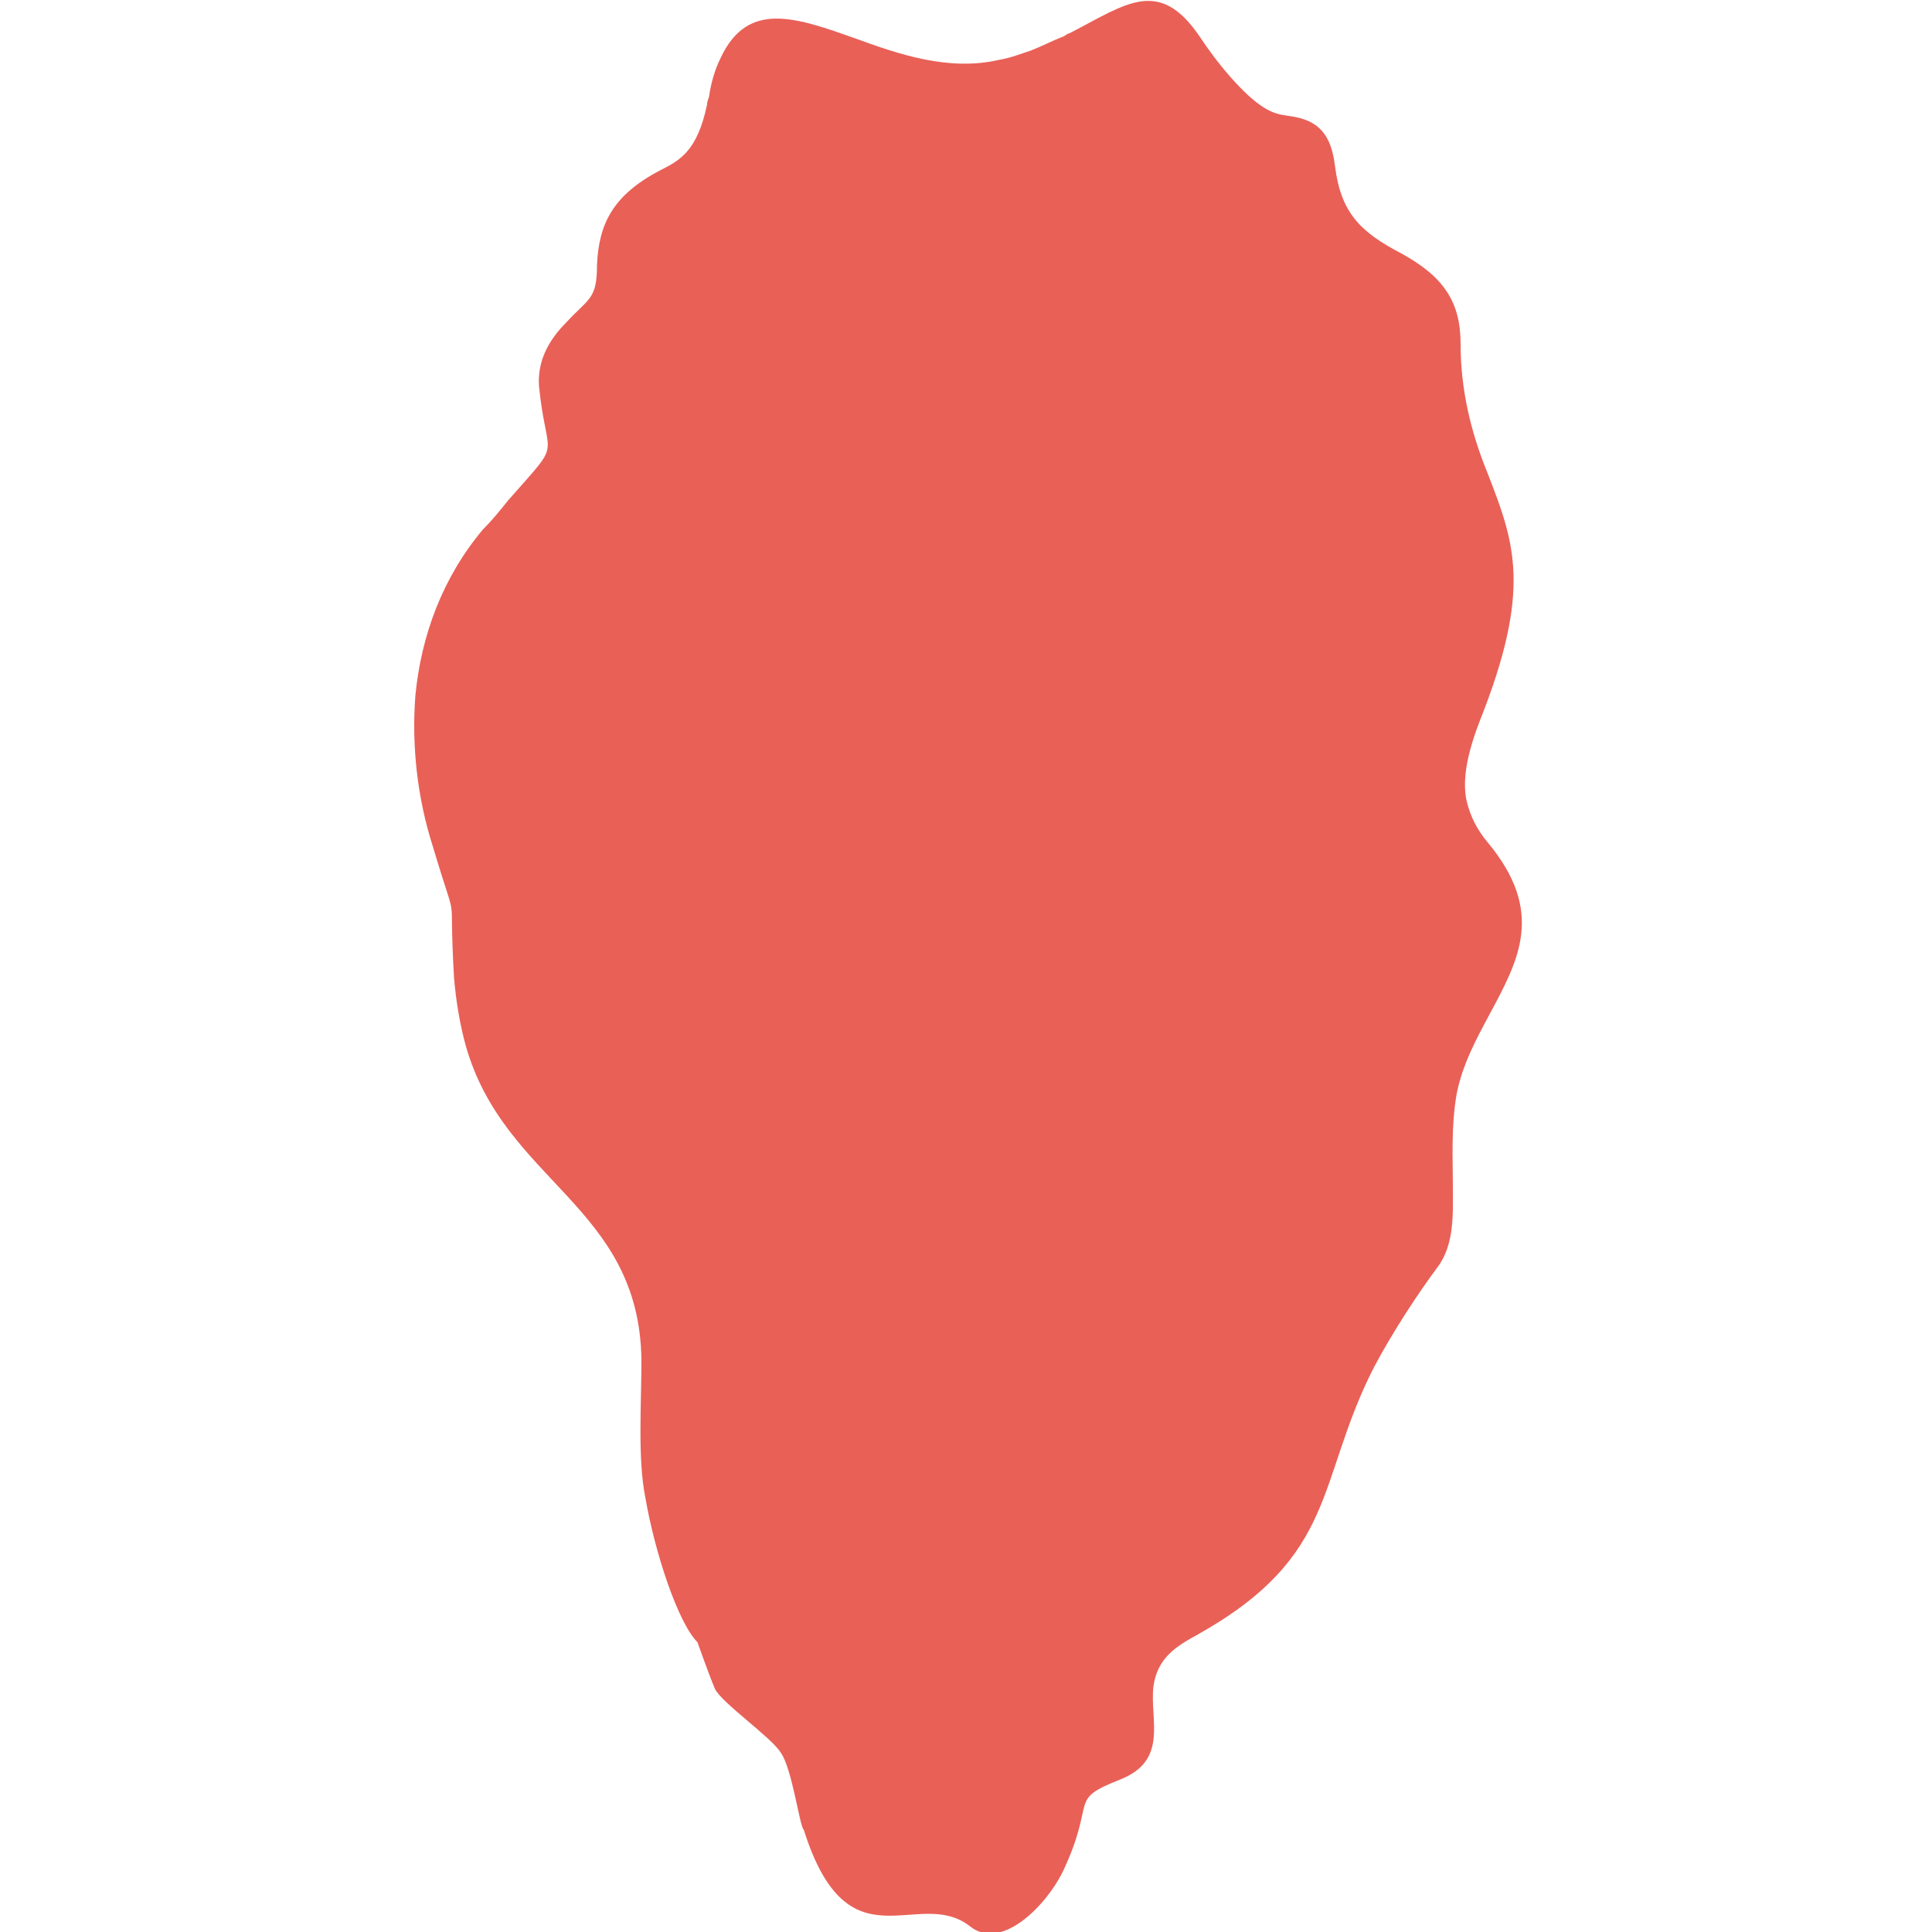 <?xml version="1.0" encoding="utf-8"?>
<!-- Generator: Adobe Illustrator 17.1.0, SVG Export Plug-In . SVG Version: 6.00 Build 0)  -->
<!DOCTYPE svg PUBLIC "-//W3C//DTD SVG 1.1//EN" "http://www.w3.org/Graphics/SVG/1.1/DTD/svg11.dtd">
<svg version="1.1" id="Layer_1" xmlns="http://www.w3.org/2000/svg" xmlns:xlink="http://www.w3.org/1999/xlink" x="0px" y="0px"
	 viewBox="0 0 100 100" enable-background="new 0 0 100 100" xml:space="preserve">
<path fill-rule="evenodd" clip-rule="evenodd" fill="#E96057" d="M40.4,90.7c-0.5-0.8-3.1-2.6-3.4-3.3s-0.9-2.4-0.9-2.4
	c-1-1-2.2-4.6-2.7-7.5c-0.4-2-0.2-4.8-0.2-7.1c-0.1-8-7.1-9.2-9.1-16.3c-0.3-1.1-0.5-2.3-0.6-3.5c-0.3-5.2,0.3-2.1-1.1-6.8
	c-0.8-2.5-1.1-5.2-0.9-7.8c0.3-3.1,1.4-6.1,3.5-8.6c0.5-0.5,0.9-1,1.3-1.5c2.9-3.3,2-1.9,1.6-5.9c-0.1-1.3,0.5-2.4,1.4-3.3
	c1.2-1.3,1.6-1.2,1.6-3c0.1-2.1,0.8-3.6,3.3-4.9c1-0.5,1.9-1,2.4-3.4c0-0.1,0-0.1,0.1-0.4c0.1-0.7,0.3-1.4,0.6-2c1.4-3,3.9-2.1,7-1
	c2.2,0.8,4.8,1.7,7.4,1.1c0.6-0.1,1.1-0.3,1.7-0.5c0.5-0.2,1.1-0.5,1.6-0.7c0.1,0,0.1-0.1,0.4-0.2c2.9-1.5,4.6-2.9,6.7,0.2
	c0.4,0.6,0.9,1.3,1.6,2.1c1.6,1.8,2.3,1.9,3,2c1.6,0.2,2.2,1,2.4,2.6c0.3,2.4,1.3,3.4,3.4,4.5c2.2,1.2,3.1,2.5,3.1,4.7
	c0,2.3,0.5,4.5,1.4,6.7c1.4,3.6,2.3,6-0.4,12.8c-0.7,1.8-0.9,3.1-0.7,4.1c0.2,0.9,0.6,1.6,1.1,2.2c3,3.6,1.6,6.1,0.1,8.9
	c-0.7,1.3-1.4,2.6-1.7,4.1c-0.3,1.7-0.2,3.4-0.2,4.8c0,1.4,0.1,3-0.8,4.2c-0.9,1.2-2.3,3.3-3.3,5.2c-3,5.9-1.8,9.7-9.1,13.8
	c-1.1,0.6-2.1,1.2-2.3,2.7c-0.2,1.7,0.8,3.8-1.7,4.8c-2.8,1.1-1.2,1-3,4.8c-0.9,1.8-3.2,4.1-4.8,2.8c-2.7-2.1-6.3,2.3-8.6-5
	C41.4,94.6,41,91.5,40.4,90.7z"/>
</svg>
